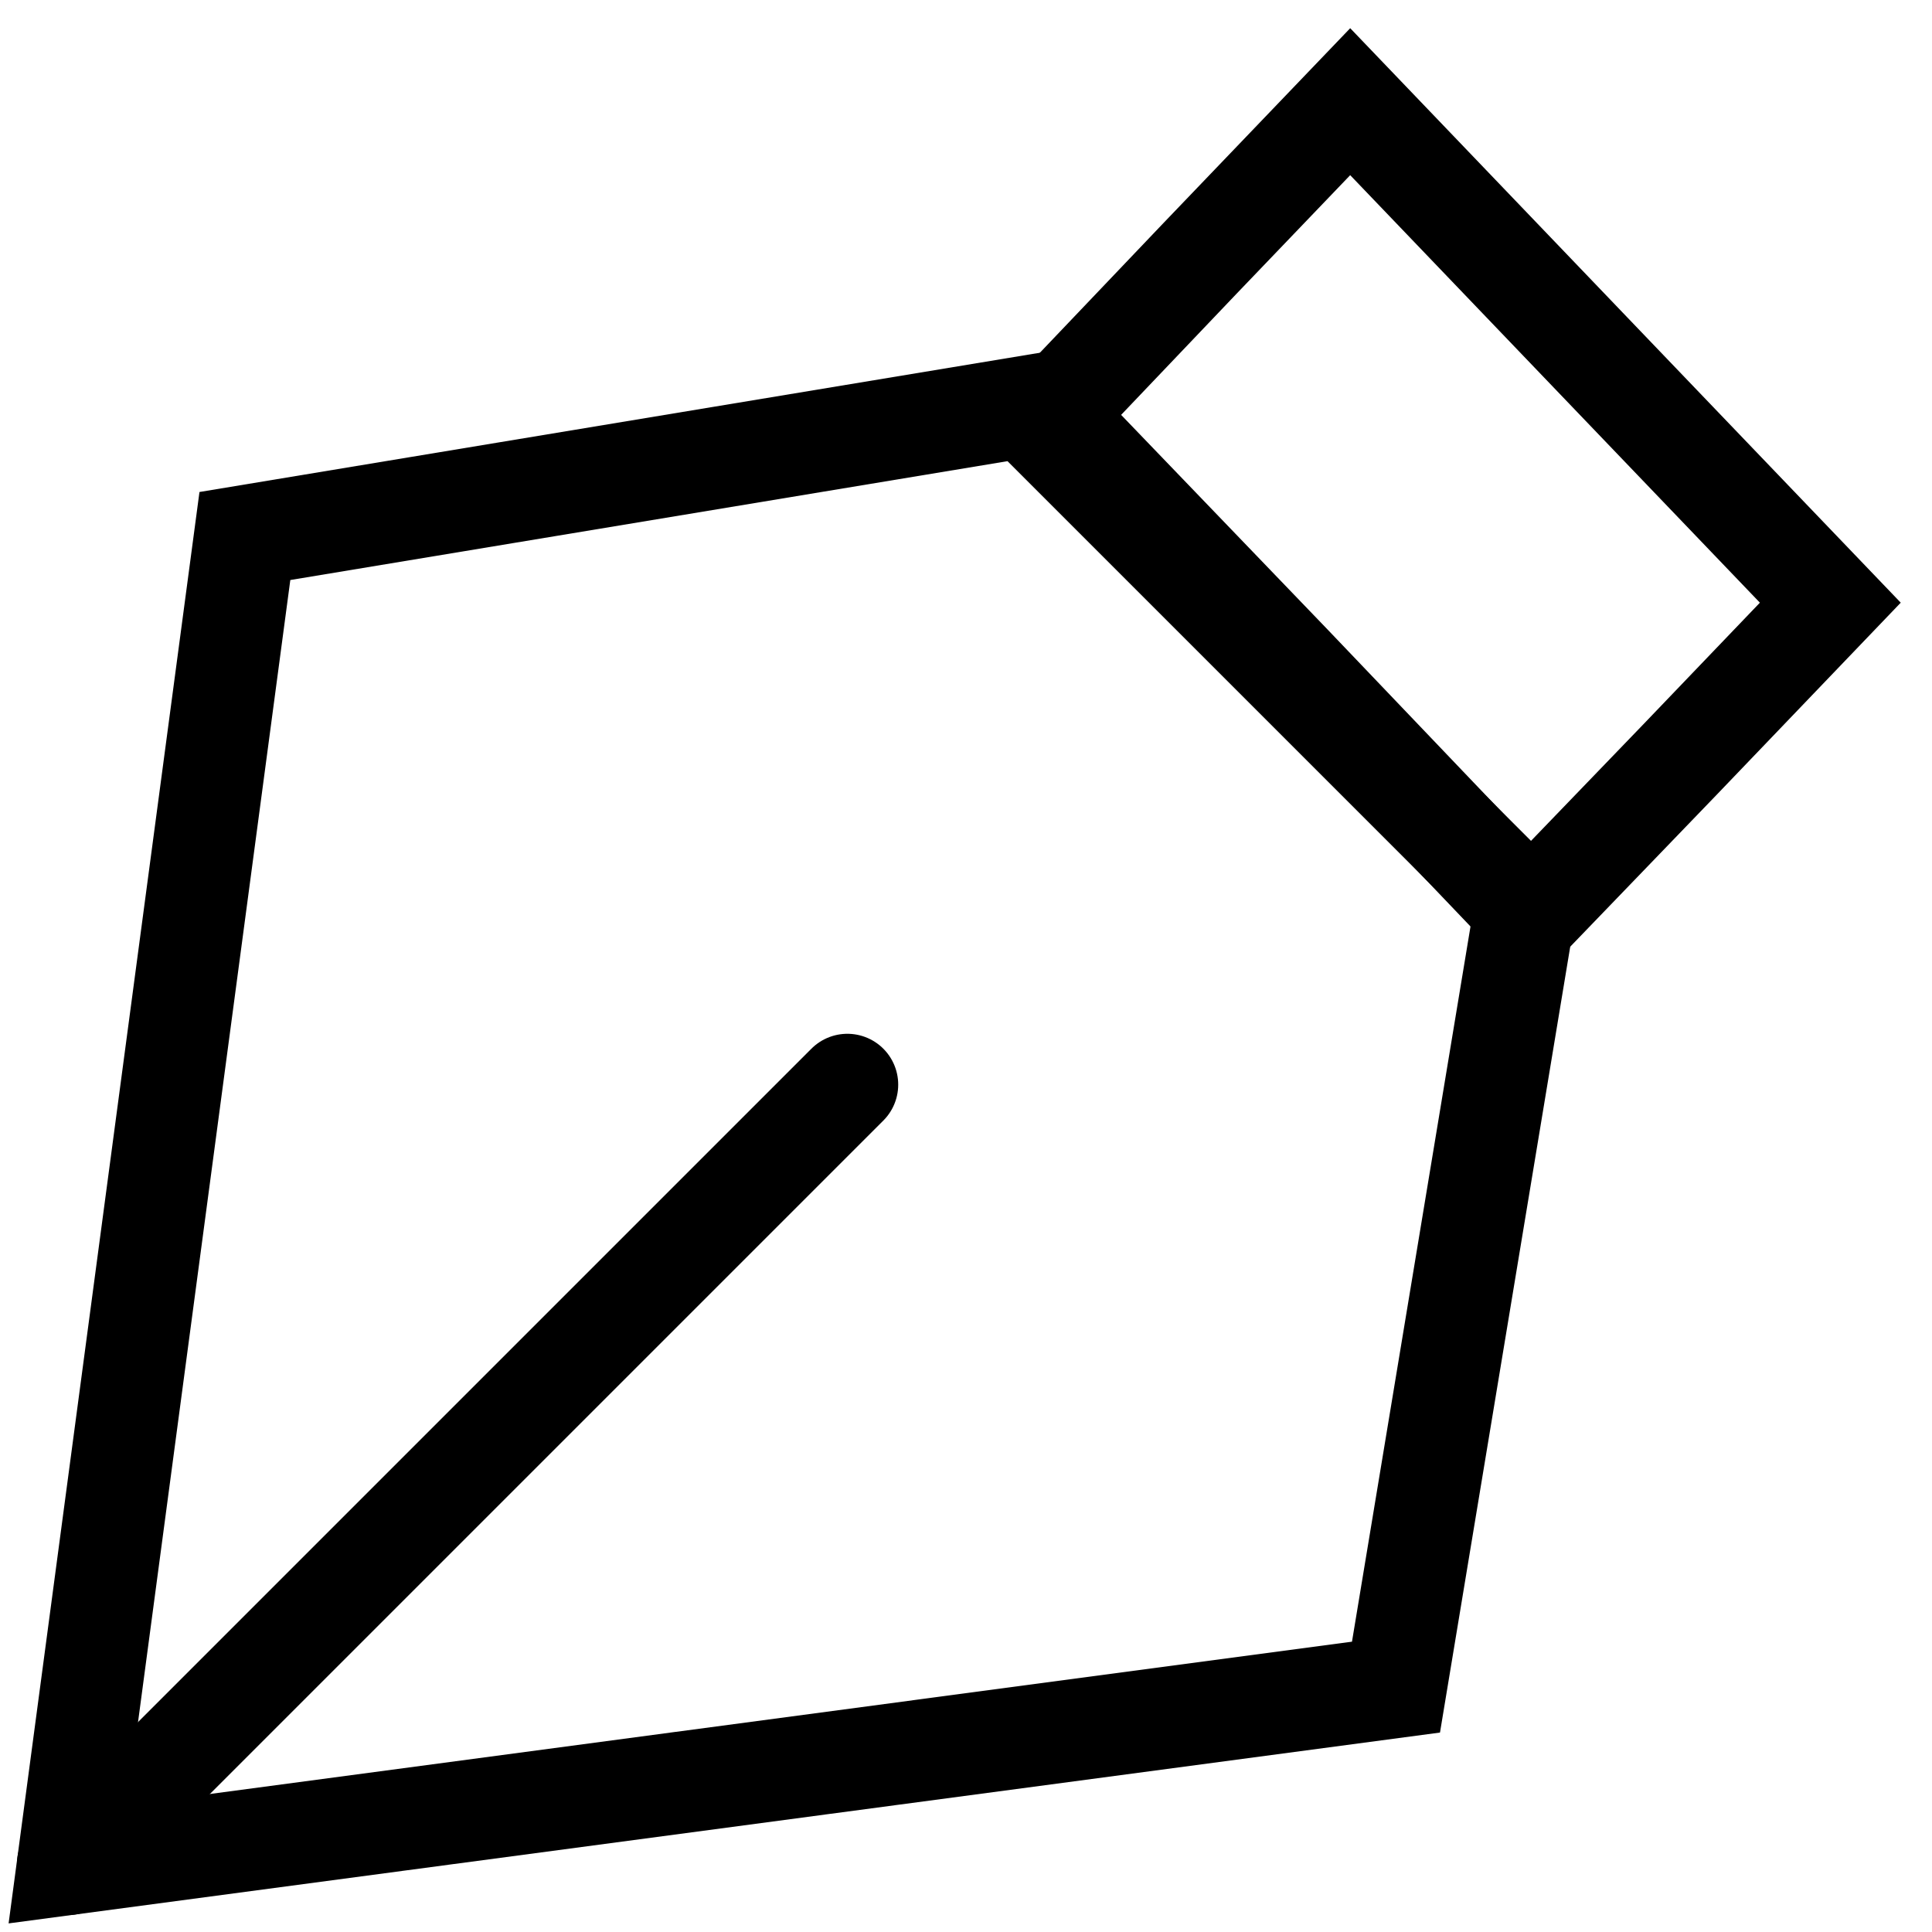 <svg viewBox="0 0 57 57" fill="none" xmlns="http://www.w3.org/2000/svg">
  <path
    d="M7.225 15.814L2 55L41.186 49.775L45 26.76L30.24 12L7.225 15.814Z"
    stroke="currentColor"
    stroke-width="3"
    stroke-linecap="round"
  />
  <path d="M2 55L25 32" stroke="currentColor" stroke-width="3" stroke-linecap="round" />
  <path
    d="M45.14 27L38.083 19.609L31 12.245L35.405 7.622L39.835 3L46.917 10.391L54 17.781L49.57 22.404L45.14 27Z"
    stroke="currentColor"
    stroke-width="3"
    stroke-linecap="round"
  />
</svg>
